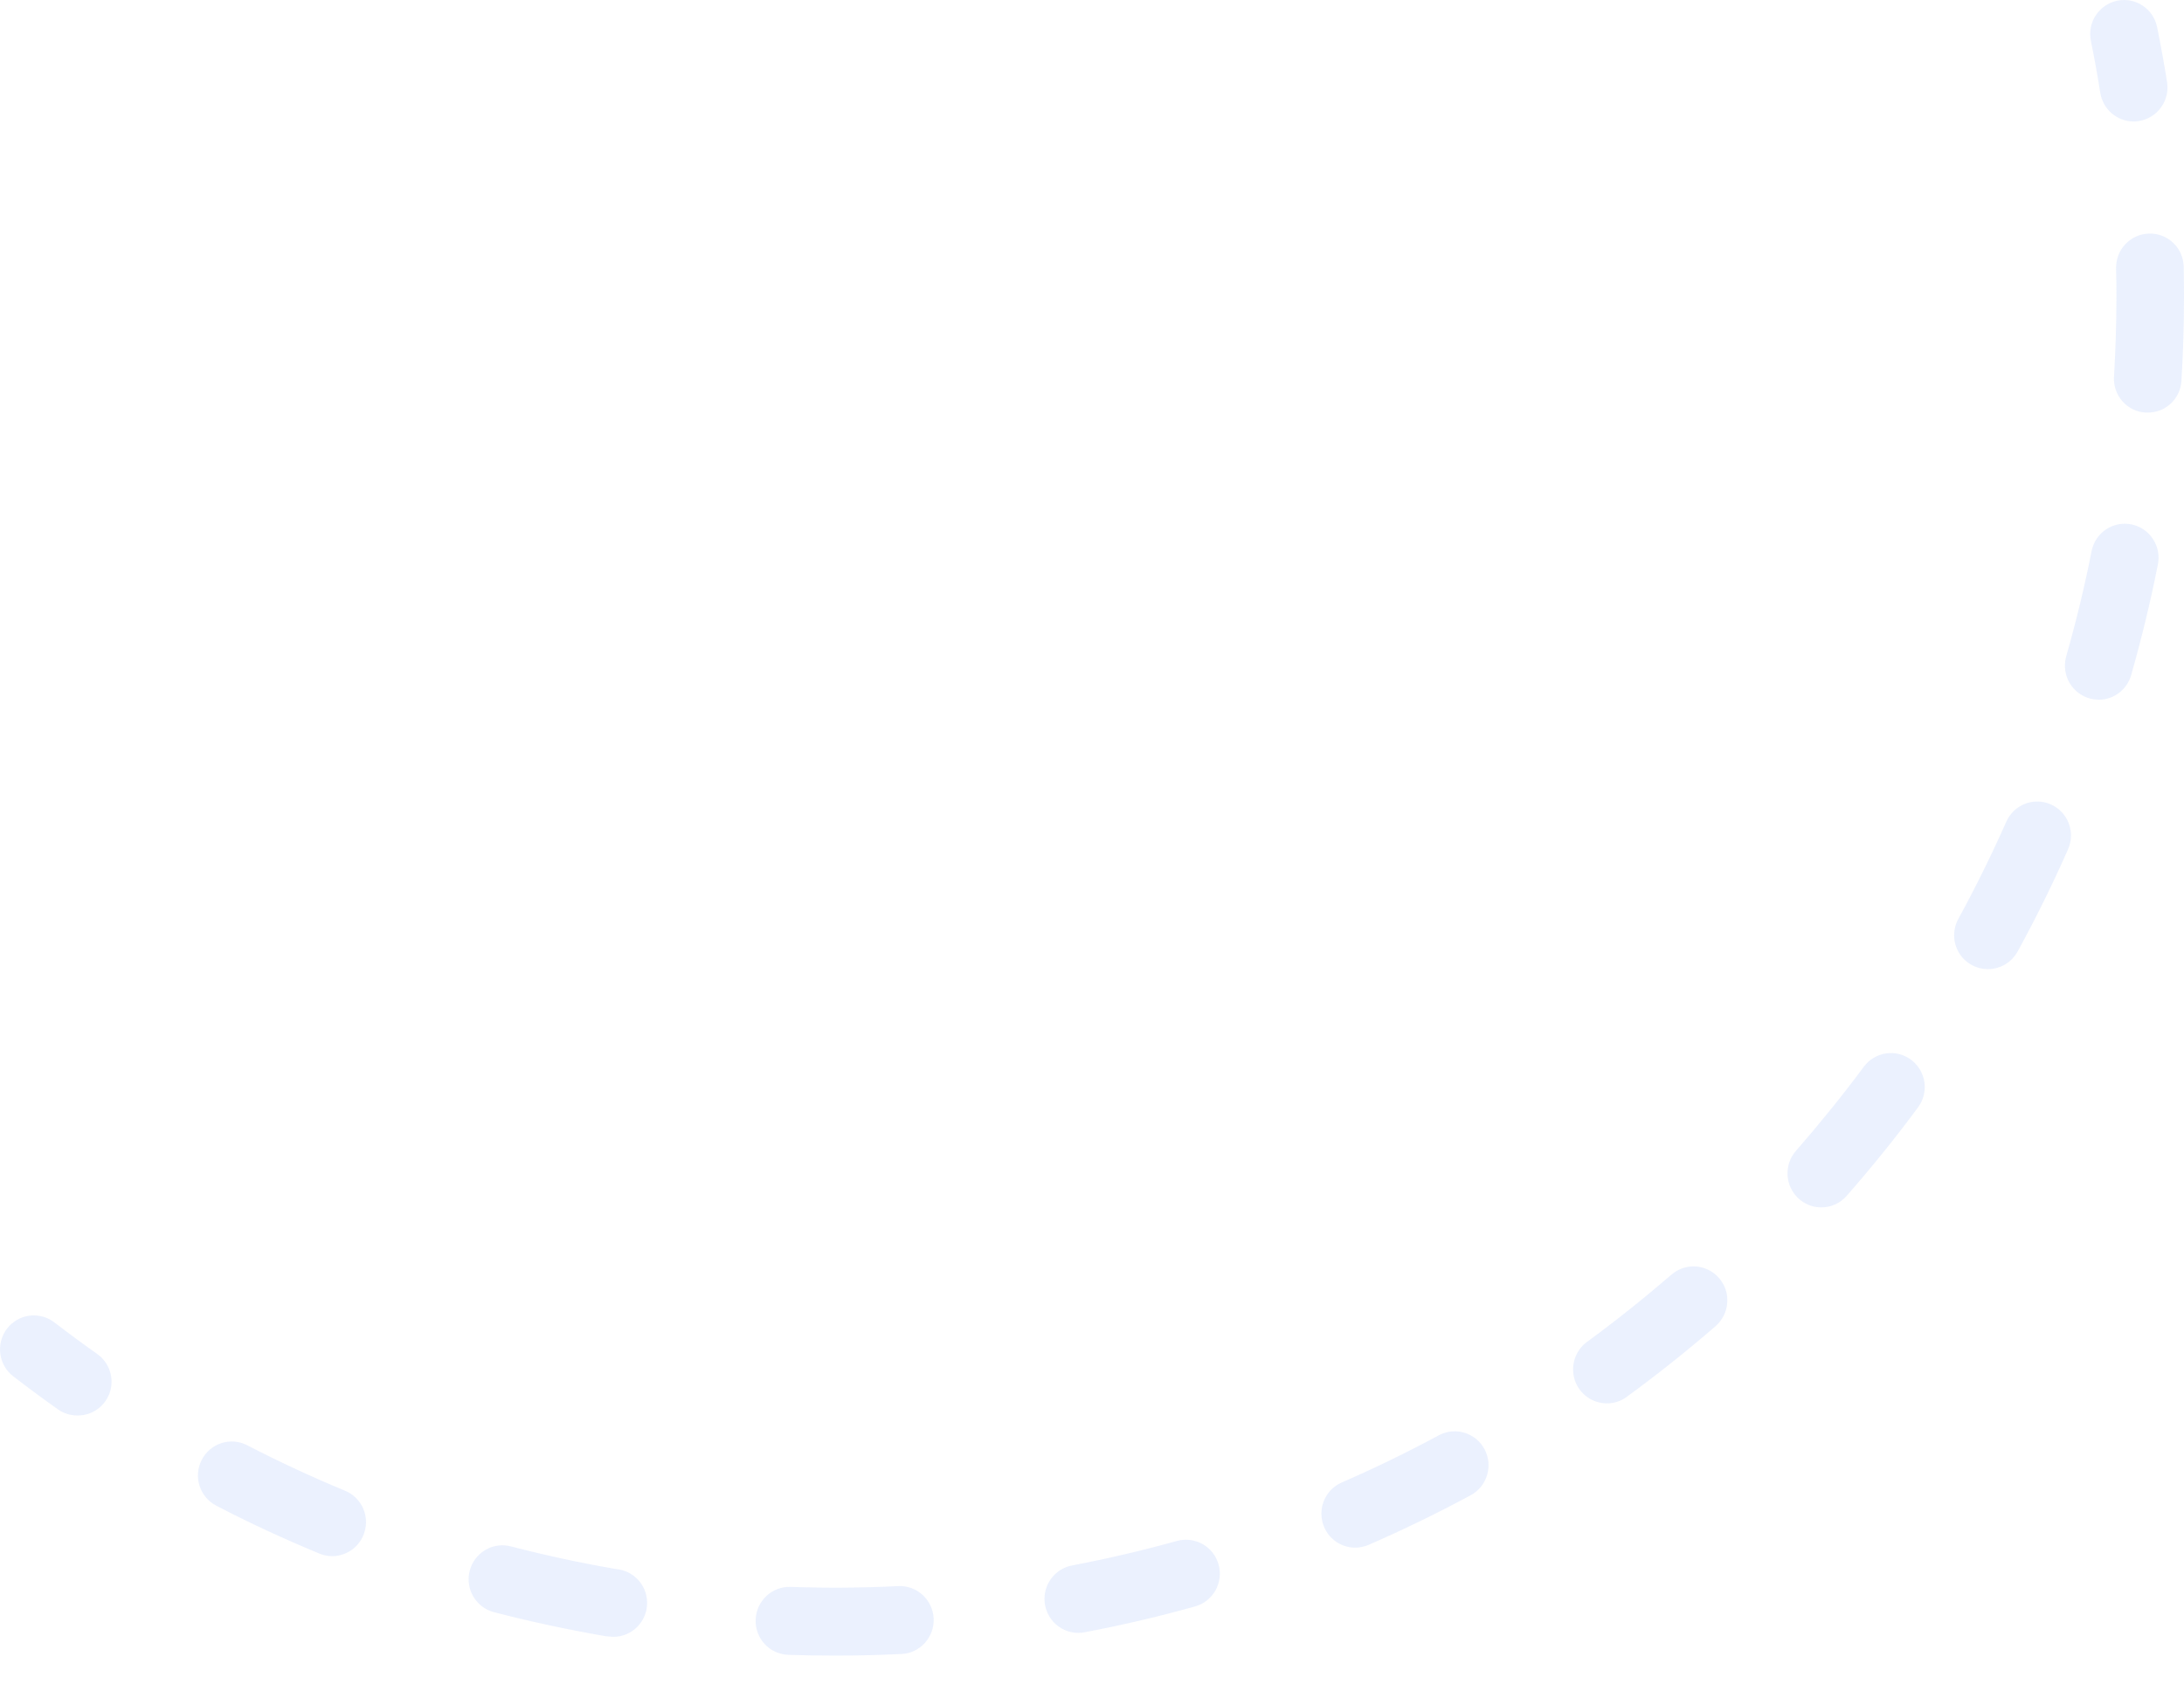 <svg width="36" height="28" viewBox="0 0 36 28" fill="none" xmlns="http://www.w3.org/2000/svg">
<g id="Group" opacity="0.3">
<path id="Vector" d="M35.17 2.003C35.038 2.003 34.91 1.955 34.809 1.869C34.708 1.782 34.641 1.662 34.62 1.531C34.575 1.246 34.523 0.957 34.465 0.672C34.451 0.6 34.45 0.525 34.464 0.453C34.478 0.381 34.506 0.312 34.547 0.251C34.587 0.19 34.639 0.137 34.7 0.096C34.761 0.055 34.829 0.026 34.901 0.011C34.972 -0.003 35.046 -0.004 35.118 0.01C35.19 0.024 35.258 0.053 35.319 0.093C35.38 0.134 35.433 0.186 35.474 0.247C35.514 0.308 35.543 0.377 35.557 0.449C35.618 0.748 35.673 1.053 35.721 1.353C35.744 1.5 35.709 1.65 35.622 1.77C35.535 1.891 35.405 1.971 35.259 1.995C35.229 2 35.2 2.003 35.17 2.003Z" fill="#BDD0FB"/>
<path id="Vector_2" d="M13.766 27.295C13.509 27.295 13.252 27.291 12.994 27.282C12.846 27.277 12.706 27.213 12.605 27.105C12.505 26.997 12.45 26.852 12.456 26.703C12.46 26.555 12.524 26.415 12.632 26.313C12.74 26.211 12.883 26.157 13.031 26.162C13.627 26.182 14.223 26.178 14.805 26.149C14.878 26.145 14.951 26.156 15.021 26.181C15.089 26.206 15.153 26.244 15.207 26.293C15.261 26.342 15.305 26.402 15.337 26.469C15.368 26.535 15.386 26.607 15.39 26.681C15.393 26.754 15.383 26.828 15.358 26.897C15.333 26.966 15.295 27.03 15.246 27.085C15.197 27.139 15.138 27.183 15.072 27.215C15.005 27.247 14.934 27.265 14.861 27.268C14.5 27.286 14.132 27.295 13.766 27.295ZM10.067 26.981C10.036 26.98 10.004 26.978 9.973 26.973C9.363 26.867 8.744 26.735 8.143 26.579C8 26.542 7.877 26.449 7.802 26.321C7.727 26.193 7.705 26.041 7.742 25.897C7.779 25.753 7.871 25.63 7.998 25.554C8.125 25.478 8.277 25.457 8.42 25.494C8.991 25.642 9.575 25.768 10.157 25.868C10.304 25.881 10.44 25.951 10.536 26.065C10.631 26.178 10.677 26.325 10.665 26.473C10.653 26.621 10.582 26.757 10.47 26.853C10.357 26.949 10.211 26.996 10.064 26.983L10.067 26.981ZM17.774 26.92C17.636 26.92 17.502 26.868 17.399 26.774C17.296 26.68 17.232 26.55 17.219 26.411C17.206 26.272 17.246 26.133 17.329 26.022C17.413 25.91 17.535 25.834 17.672 25.809C18.25 25.697 18.832 25.563 19.401 25.404C19.544 25.365 19.696 25.384 19.825 25.457C19.953 25.53 20.048 25.651 20.087 25.795C20.127 25.938 20.108 26.091 20.035 26.22C19.962 26.35 19.841 26.445 19.699 26.484C19.1 26.652 18.487 26.795 17.878 26.91C17.844 26.917 17.809 26.92 17.774 26.92ZM5.475 25.655C5.402 25.655 5.33 25.64 5.263 25.612C4.688 25.374 4.117 25.111 3.565 24.823C3.434 24.755 3.335 24.637 3.289 24.496C3.244 24.354 3.257 24.201 3.325 24.068C3.392 23.936 3.509 23.837 3.65 23.791C3.791 23.746 3.944 23.759 4.075 23.827C4.599 24.098 5.141 24.35 5.687 24.576C5.807 24.625 5.905 24.715 5.967 24.829C6.028 24.944 6.048 25.076 6.022 25.203C5.997 25.331 5.929 25.445 5.829 25.528C5.729 25.61 5.604 25.655 5.475 25.655ZM22.34 25.515C22.211 25.515 22.087 25.471 21.987 25.39C21.887 25.308 21.819 25.195 21.793 25.068C21.767 24.942 21.785 24.81 21.844 24.696C21.903 24.581 22 24.491 22.118 24.44C22.658 24.205 23.195 23.944 23.716 23.663C23.78 23.628 23.851 23.607 23.924 23.599C23.996 23.592 24.07 23.599 24.14 23.621C24.21 23.642 24.275 23.677 24.332 23.723C24.389 23.77 24.436 23.827 24.47 23.892C24.505 23.957 24.526 24.028 24.534 24.101C24.541 24.174 24.534 24.248 24.512 24.319C24.491 24.389 24.457 24.455 24.41 24.512C24.364 24.569 24.307 24.616 24.242 24.651C23.695 24.946 23.128 25.222 22.56 25.469C22.49 25.499 22.415 25.515 22.34 25.515ZM26.487 23.136C26.369 23.136 26.255 23.099 26.159 23.029C26.064 22.96 25.993 22.862 25.957 22.749C25.921 22.637 25.921 22.516 25.957 22.403C25.993 22.291 26.064 22.192 26.159 22.123C26.637 21.774 27.105 21.398 27.552 21.014C27.607 20.966 27.671 20.929 27.741 20.906C27.81 20.883 27.884 20.874 27.956 20.879C28.029 20.885 28.101 20.905 28.166 20.938C28.231 20.971 28.29 21.016 28.337 21.072C28.385 21.128 28.422 21.192 28.445 21.262C28.468 21.332 28.477 21.406 28.471 21.479C28.466 21.553 28.446 21.624 28.413 21.69C28.38 21.756 28.335 21.814 28.279 21.863C27.809 22.27 27.316 22.663 26.814 23.029C26.719 23.099 26.605 23.137 26.487 23.136ZM30.021 19.905C29.913 19.905 29.809 19.874 29.719 19.815C29.629 19.757 29.558 19.673 29.514 19.575C29.47 19.477 29.455 19.368 29.471 19.262C29.486 19.155 29.532 19.055 29.603 18.974C29.991 18.528 30.37 18.062 30.722 17.587C30.81 17.468 30.942 17.388 31.088 17.367C31.235 17.345 31.383 17.383 31.502 17.472C31.62 17.56 31.699 17.693 31.721 17.84C31.742 17.987 31.705 18.137 31.616 18.256C31.246 18.758 30.85 19.247 30.439 19.716C30.386 19.776 30.322 19.824 30.249 19.857C30.177 19.889 30.098 19.906 30.018 19.905H30.021ZM32.769 15.977C32.672 15.977 32.577 15.952 32.492 15.904C32.408 15.856 32.337 15.787 32.288 15.703C32.239 15.618 32.212 15.523 32.211 15.425C32.21 15.328 32.234 15.232 32.282 15.146C32.566 14.626 32.831 14.087 33.071 13.547C33.1 13.48 33.143 13.419 33.196 13.368C33.249 13.318 33.311 13.278 33.38 13.251C33.448 13.225 33.521 13.212 33.594 13.214C33.667 13.216 33.739 13.232 33.806 13.262C33.873 13.292 33.933 13.335 33.984 13.388C34.034 13.441 34.074 13.504 34.1 13.573C34.126 13.641 34.139 13.714 34.137 13.788C34.135 13.861 34.119 13.934 34.089 14.001C33.837 14.572 33.558 15.139 33.258 15.686C33.21 15.774 33.139 15.848 33.053 15.899C32.967 15.95 32.869 15.977 32.769 15.977ZM34.594 11.535C34.508 11.535 34.422 11.515 34.345 11.476C34.268 11.437 34.201 11.381 34.149 11.312C34.097 11.242 34.062 11.162 34.046 11.076C34.031 10.991 34.035 10.903 34.058 10.82C34.221 10.251 34.362 9.668 34.477 9.085C34.506 8.939 34.591 8.811 34.714 8.728C34.837 8.646 34.987 8.616 35.132 8.645C35.277 8.674 35.404 8.759 35.486 8.883C35.569 9.007 35.599 9.158 35.57 9.303C35.449 9.917 35.3 10.53 35.129 11.13C35.096 11.247 35.025 11.35 34.929 11.423C34.832 11.496 34.715 11.536 34.594 11.536V11.535ZM35.403 6.802C35.391 6.802 35.38 6.802 35.368 6.802C35.295 6.798 35.223 6.78 35.157 6.747C35.092 6.715 35.033 6.67 34.984 6.615C34.936 6.56 34.898 6.496 34.875 6.426C34.851 6.356 34.841 6.283 34.846 6.209C34.872 5.773 34.886 5.332 34.886 4.896C34.886 4.738 34.886 4.58 34.88 4.423C34.879 4.35 34.892 4.277 34.918 4.208C34.945 4.139 34.984 4.077 35.035 4.024C35.086 3.97 35.146 3.928 35.213 3.898C35.28 3.868 35.352 3.852 35.426 3.851C35.499 3.849 35.572 3.861 35.64 3.888C35.709 3.914 35.771 3.954 35.824 4.005C35.877 4.056 35.919 4.117 35.949 4.185C35.978 4.252 35.994 4.325 35.995 4.399C35.998 4.564 36 4.729 36 4.896C36 5.354 35.986 5.819 35.958 6.278C35.95 6.42 35.888 6.554 35.785 6.651C35.681 6.749 35.545 6.803 35.403 6.802Z" fill="#BDD0FB"/>
<path id="Vector_3" d="M1.275 23.336C1.16 23.336 1.048 23.301 0.955 23.235C0.708 23.06 0.46 22.877 0.218 22.69C0.16 22.646 0.111 22.59 0.075 22.526C0.038 22.462 0.014 22.392 0.005 22.319C-0.005 22.246 -8.79602e-06 22.172 0.019 22.101C0.038 22.03 0.07 21.963 0.115 21.905C0.159 21.847 0.215 21.798 0.278 21.761C0.341 21.724 0.411 21.7 0.484 21.691C0.556 21.681 0.63 21.686 0.701 21.705C0.771 21.724 0.838 21.756 0.896 21.801C1.126 21.978 1.361 22.152 1.596 22.317C1.694 22.385 1.769 22.483 1.808 22.596C1.847 22.709 1.849 22.833 1.813 22.947C1.776 23.061 1.705 23.161 1.608 23.231C1.511 23.301 1.394 23.338 1.275 23.336Z" fill="#BDD0FB"/>
</g>
</svg>
